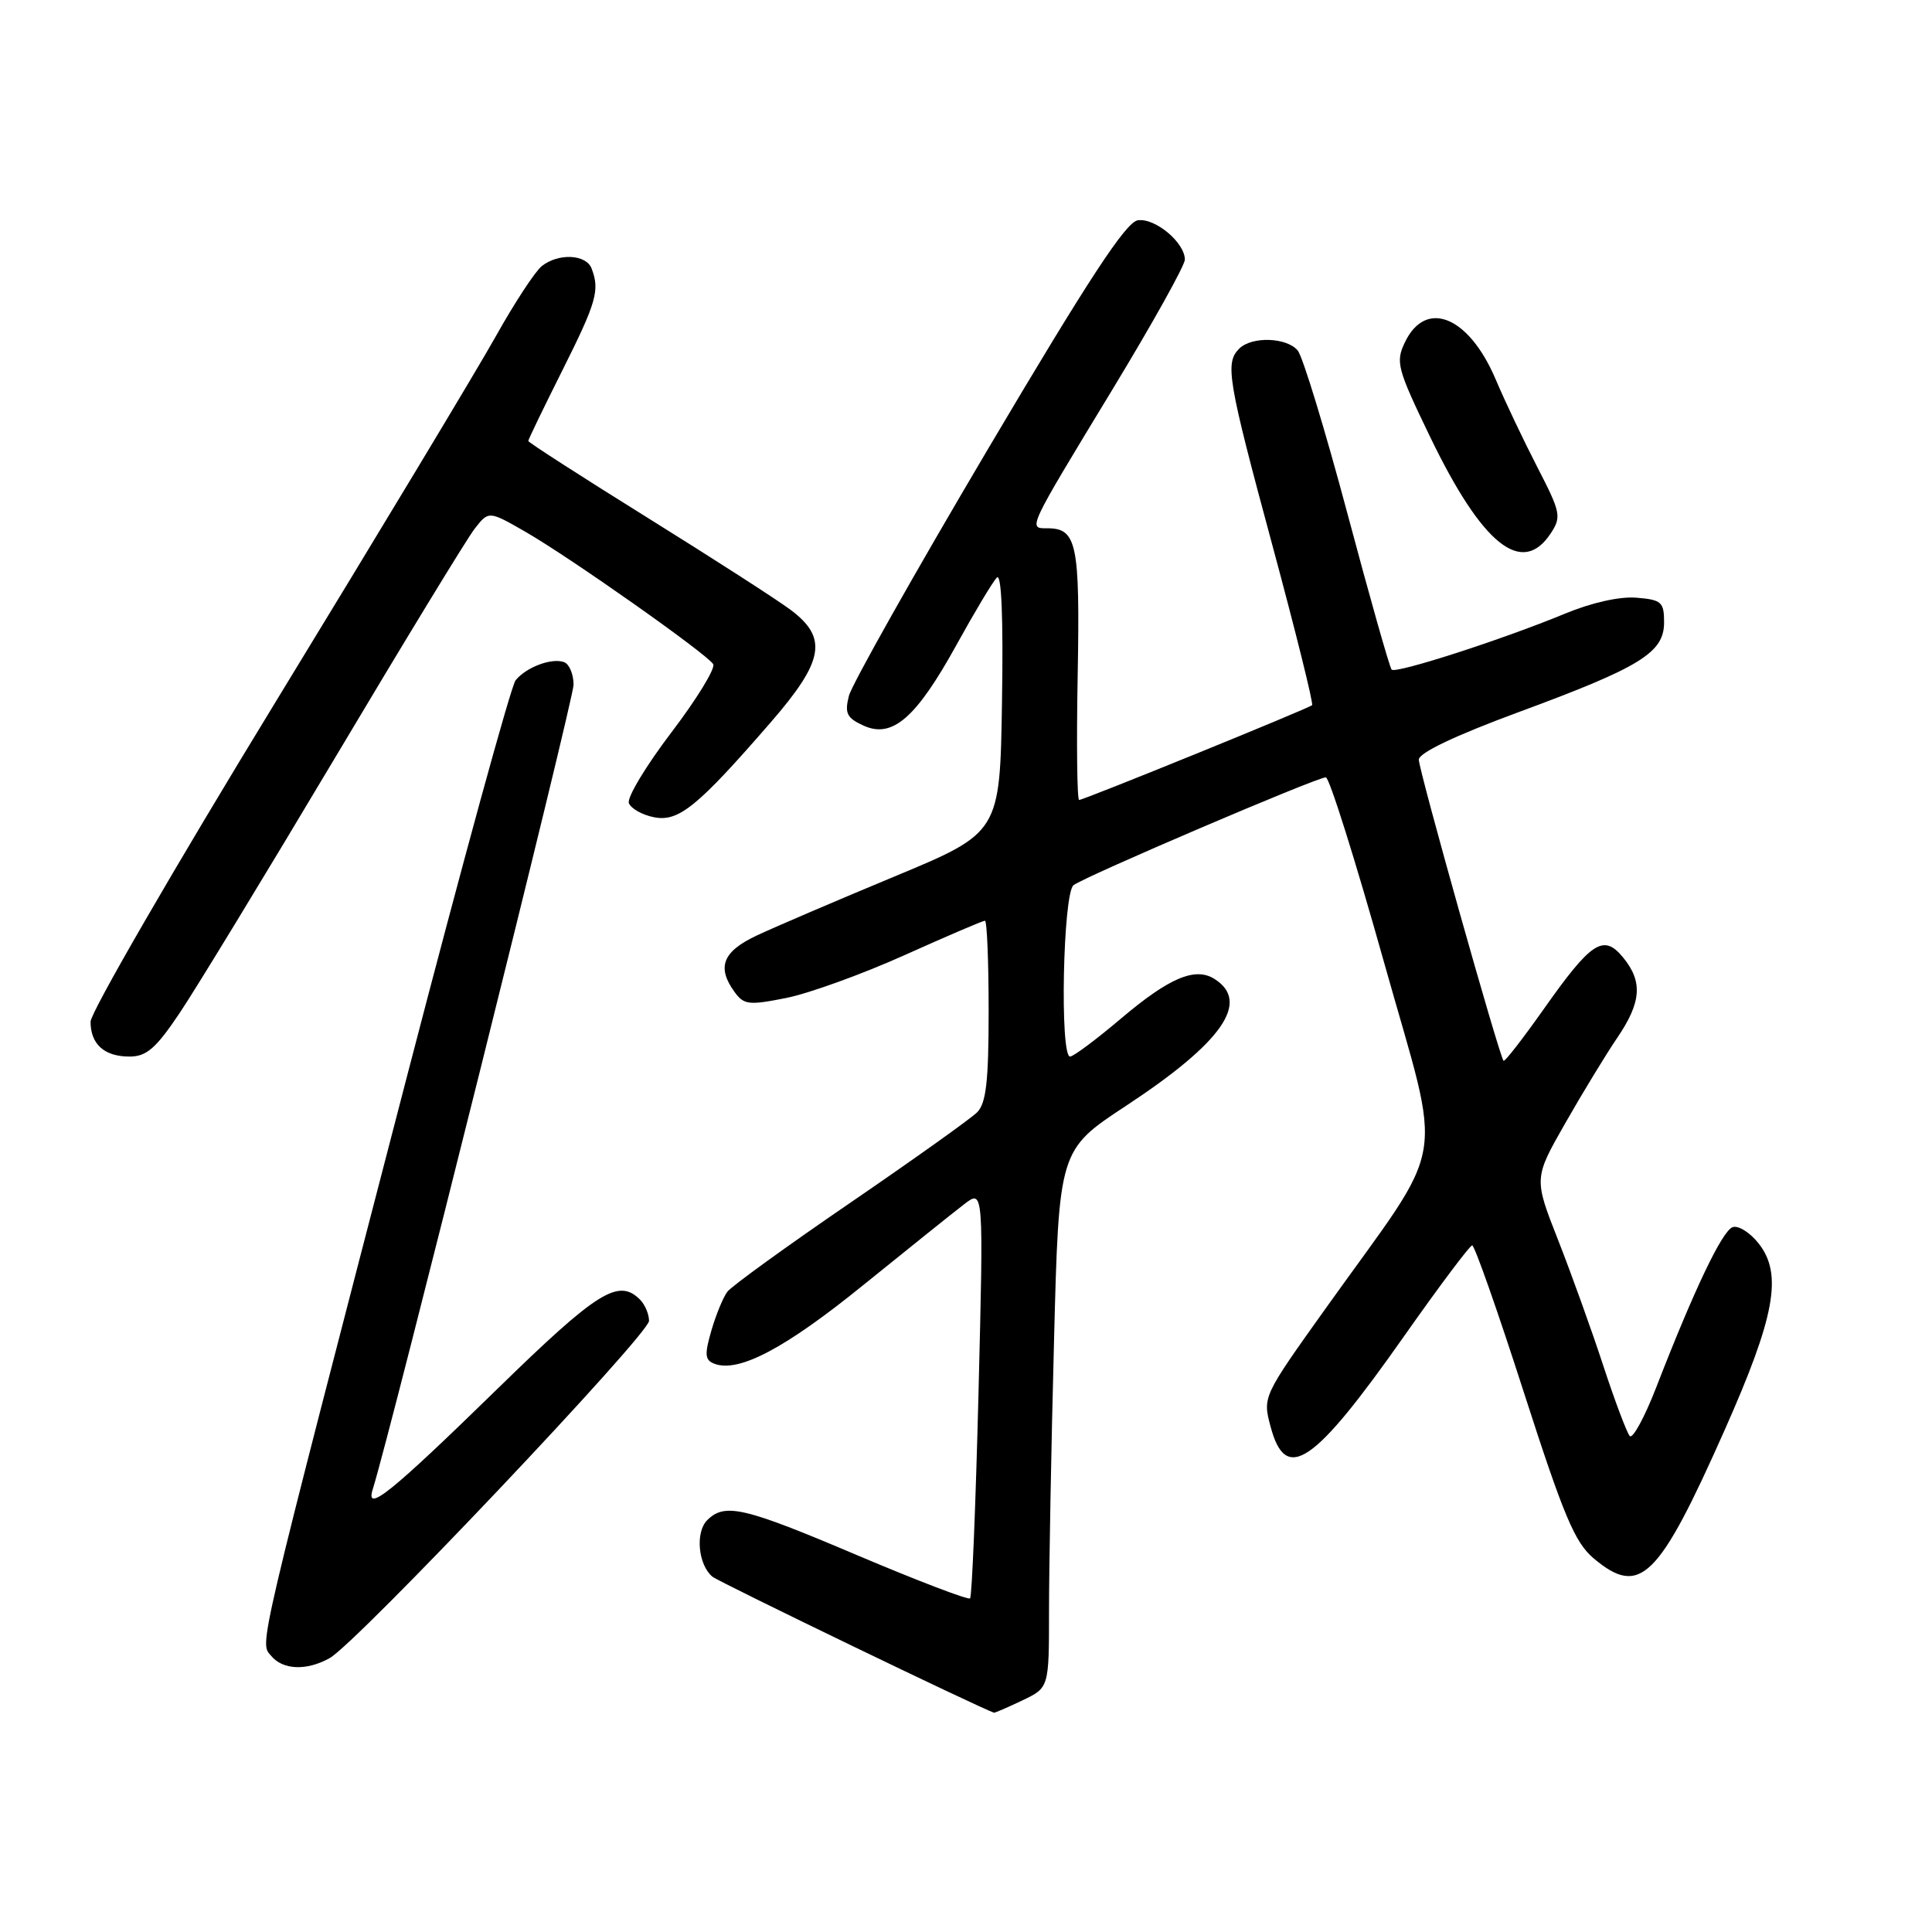 <?xml version="1.0" encoding="UTF-8" standalone="no"?>
<!DOCTYPE svg PUBLIC "-//W3C//DTD SVG 1.1//EN" "http://www.w3.org/Graphics/SVG/1.1/DTD/svg11.dtd" >
<svg xmlns="http://www.w3.org/2000/svg" xmlns:xlink="http://www.w3.org/1999/xlink" version="1.1" viewBox="0 0 256 256">
 <g >
 <path fill="currentColor"
d=" M 135.47 225.31 C 139.00 223.63 139.00 223.63 139.00 213.48 C 139.00 207.89 139.29 191.86 139.66 177.85 C 140.31 152.38 140.31 152.38 149.20 146.53 C 162.00 138.11 165.74 132.73 160.90 129.70 C 158.35 128.11 154.92 129.56 148.54 134.96 C 145.27 137.73 142.23 140.00 141.79 140.00 C 140.41 140.00 140.85 118.36 142.25 117.29 C 143.76 116.13 174.48 103.00 175.68 103.00 C 176.14 103.00 179.60 114.01 183.38 127.47 C 191.23 155.45 192.09 150.35 175.63 173.41 C 167.33 185.04 167.30 185.09 168.36 189.04 C 170.37 196.60 174.04 194.12 186.00 177.12 C 190.68 170.47 194.76 165.02 195.07 165.02 C 195.39 165.01 198.47 173.77 201.92 184.50 C 207.20 200.89 208.67 204.39 211.18 206.50 C 217.31 211.65 219.74 209.27 228.52 189.50 C 235.21 174.44 236.23 168.84 233.04 164.78 C 231.88 163.30 230.31 162.33 229.57 162.61 C 228.17 163.15 224.46 170.94 219.48 183.78 C 217.93 187.78 216.34 190.71 215.95 190.28 C 215.57 189.85 213.99 185.68 212.46 181.01 C 210.93 176.33 208.23 168.83 206.46 164.32 C 203.24 156.13 203.24 156.13 207.41 148.82 C 209.71 144.79 212.80 139.71 214.29 137.52 C 217.50 132.80 217.70 130.07 215.06 126.86 C 212.47 123.70 210.86 124.76 204.51 133.77 C 201.76 137.66 199.39 140.72 199.23 140.56 C 198.68 140.02 188.00 102.06 188.00 100.66 C 188.00 99.76 192.78 97.48 201.20 94.37 C 217.41 88.39 220.50 86.48 220.50 82.46 C 220.50 79.78 220.16 79.47 216.85 79.20 C 214.64 79.01 210.89 79.85 207.35 81.32 C 199.14 84.72 184.97 89.30 184.40 88.73 C 184.14 88.47 181.51 79.18 178.55 68.08 C 175.59 56.98 172.62 47.25 171.96 46.45 C 170.50 44.69 165.86 44.54 164.20 46.20 C 162.30 48.10 162.66 50.28 168.61 72.30 C 171.70 83.75 174.06 93.26 173.86 93.44 C 173.37 93.89 143.60 106.00 142.99 106.00 C 142.72 106.00 142.63 98.54 142.80 89.41 C 143.11 72.01 142.69 70.00 138.77 70.00 C 136.21 70.00 136.05 70.32 147.38 51.65 C 152.67 42.93 157.00 35.17 157.00 34.40 C 157.00 32.15 153.06 28.85 150.77 29.19 C 149.19 29.42 144.28 36.91 130.91 59.50 C 121.15 76.00 112.85 90.73 112.48 92.22 C 111.90 94.52 112.21 95.14 114.43 96.15 C 118.24 97.88 121.39 95.15 126.74 85.45 C 129.15 81.08 131.56 77.06 132.09 76.53 C 132.70 75.90 132.95 81.80 132.77 92.94 C 132.50 110.33 132.50 110.33 118.50 116.15 C 110.80 119.35 102.59 122.87 100.25 123.97 C 95.74 126.10 94.94 128.17 97.36 131.48 C 98.58 133.15 99.27 133.22 104.21 132.23 C 107.23 131.62 114.28 129.07 119.86 126.56 C 125.44 124.05 130.23 122.00 130.51 122.00 C 130.78 122.00 131.00 127.37 131.00 133.93 C 131.00 143.30 130.67 146.19 129.47 147.39 C 128.63 148.23 121.07 153.62 112.67 159.37 C 104.26 165.12 96.93 170.43 96.38 171.16 C 95.82 171.90 94.87 174.21 94.26 176.31 C 93.34 179.48 93.40 180.22 94.65 180.70 C 97.87 181.93 104.02 178.69 114.40 170.27 C 120.36 165.45 126.38 160.62 127.78 159.55 C 130.33 157.59 130.33 157.59 129.66 184.47 C 129.29 199.25 128.79 211.55 128.54 211.79 C 128.30 212.03 121.62 209.48 113.69 206.12 C 98.54 199.68 96.04 199.10 93.70 201.44 C 92.11 203.04 92.51 207.35 94.40 208.92 C 95.26 209.63 130.18 226.50 131.72 226.94 C 131.83 226.97 133.52 226.24 135.47 225.31 Z  M 43.68 219.71 C 47.23 217.74 86.00 176.79 86.00 175.02 C 86.00 174.13 85.46 172.86 84.80 172.20 C 81.95 169.35 79.17 171.09 65.88 184.06 C 51.77 197.83 48.37 200.57 49.39 197.34 C 51.76 189.83 76.00 92.72 76.00 90.73 C 76.00 89.35 75.44 88.00 74.75 87.74 C 73.14 87.13 69.74 88.39 68.32 90.14 C 67.71 90.89 61.25 114.45 53.96 142.50 C 33.79 220.17 34.40 217.57 35.93 219.41 C 37.48 221.29 40.64 221.41 43.68 219.71 Z  M 23.79 134.25 C 25.92 131.09 35.16 115.90 44.34 100.50 C 53.51 85.10 61.85 71.41 62.88 70.08 C 64.76 67.67 64.76 67.67 69.63 70.47 C 75.59 73.90 93.66 86.64 94.50 88.00 C 94.83 88.54 92.34 92.61 88.97 97.04 C 85.59 101.48 83.05 105.70 83.33 106.42 C 83.61 107.14 85.11 107.99 86.67 108.29 C 89.92 108.93 92.41 106.91 102.12 95.72 C 109.19 87.57 109.73 84.53 104.75 80.80 C 102.96 79.46 94.41 73.96 85.75 68.57 C 77.09 63.18 70.00 58.62 70.00 58.43 C 70.00 58.24 72.03 54.04 74.50 49.11 C 79.04 40.05 79.50 38.46 78.39 35.58 C 77.67 33.69 74.01 33.51 71.80 35.25 C 70.92 35.94 68.16 40.15 65.67 44.61 C 63.17 49.07 50.07 70.82 36.56 92.94 C 23.05 115.06 12.00 134.16 12.00 135.38 C 12.00 138.37 13.83 140.00 17.16 140.00 C 19.41 140.00 20.65 138.93 23.79 134.25 Z  M 205.49 70.66 C 206.92 68.48 206.80 67.90 203.71 61.91 C 201.89 58.38 199.40 53.14 198.18 50.26 C 194.63 41.90 188.93 39.57 186.16 45.35 C 184.90 47.98 185.13 48.83 189.47 57.83 C 196.41 72.22 201.69 76.45 205.49 70.66 Z "/>
</g>
</svg>